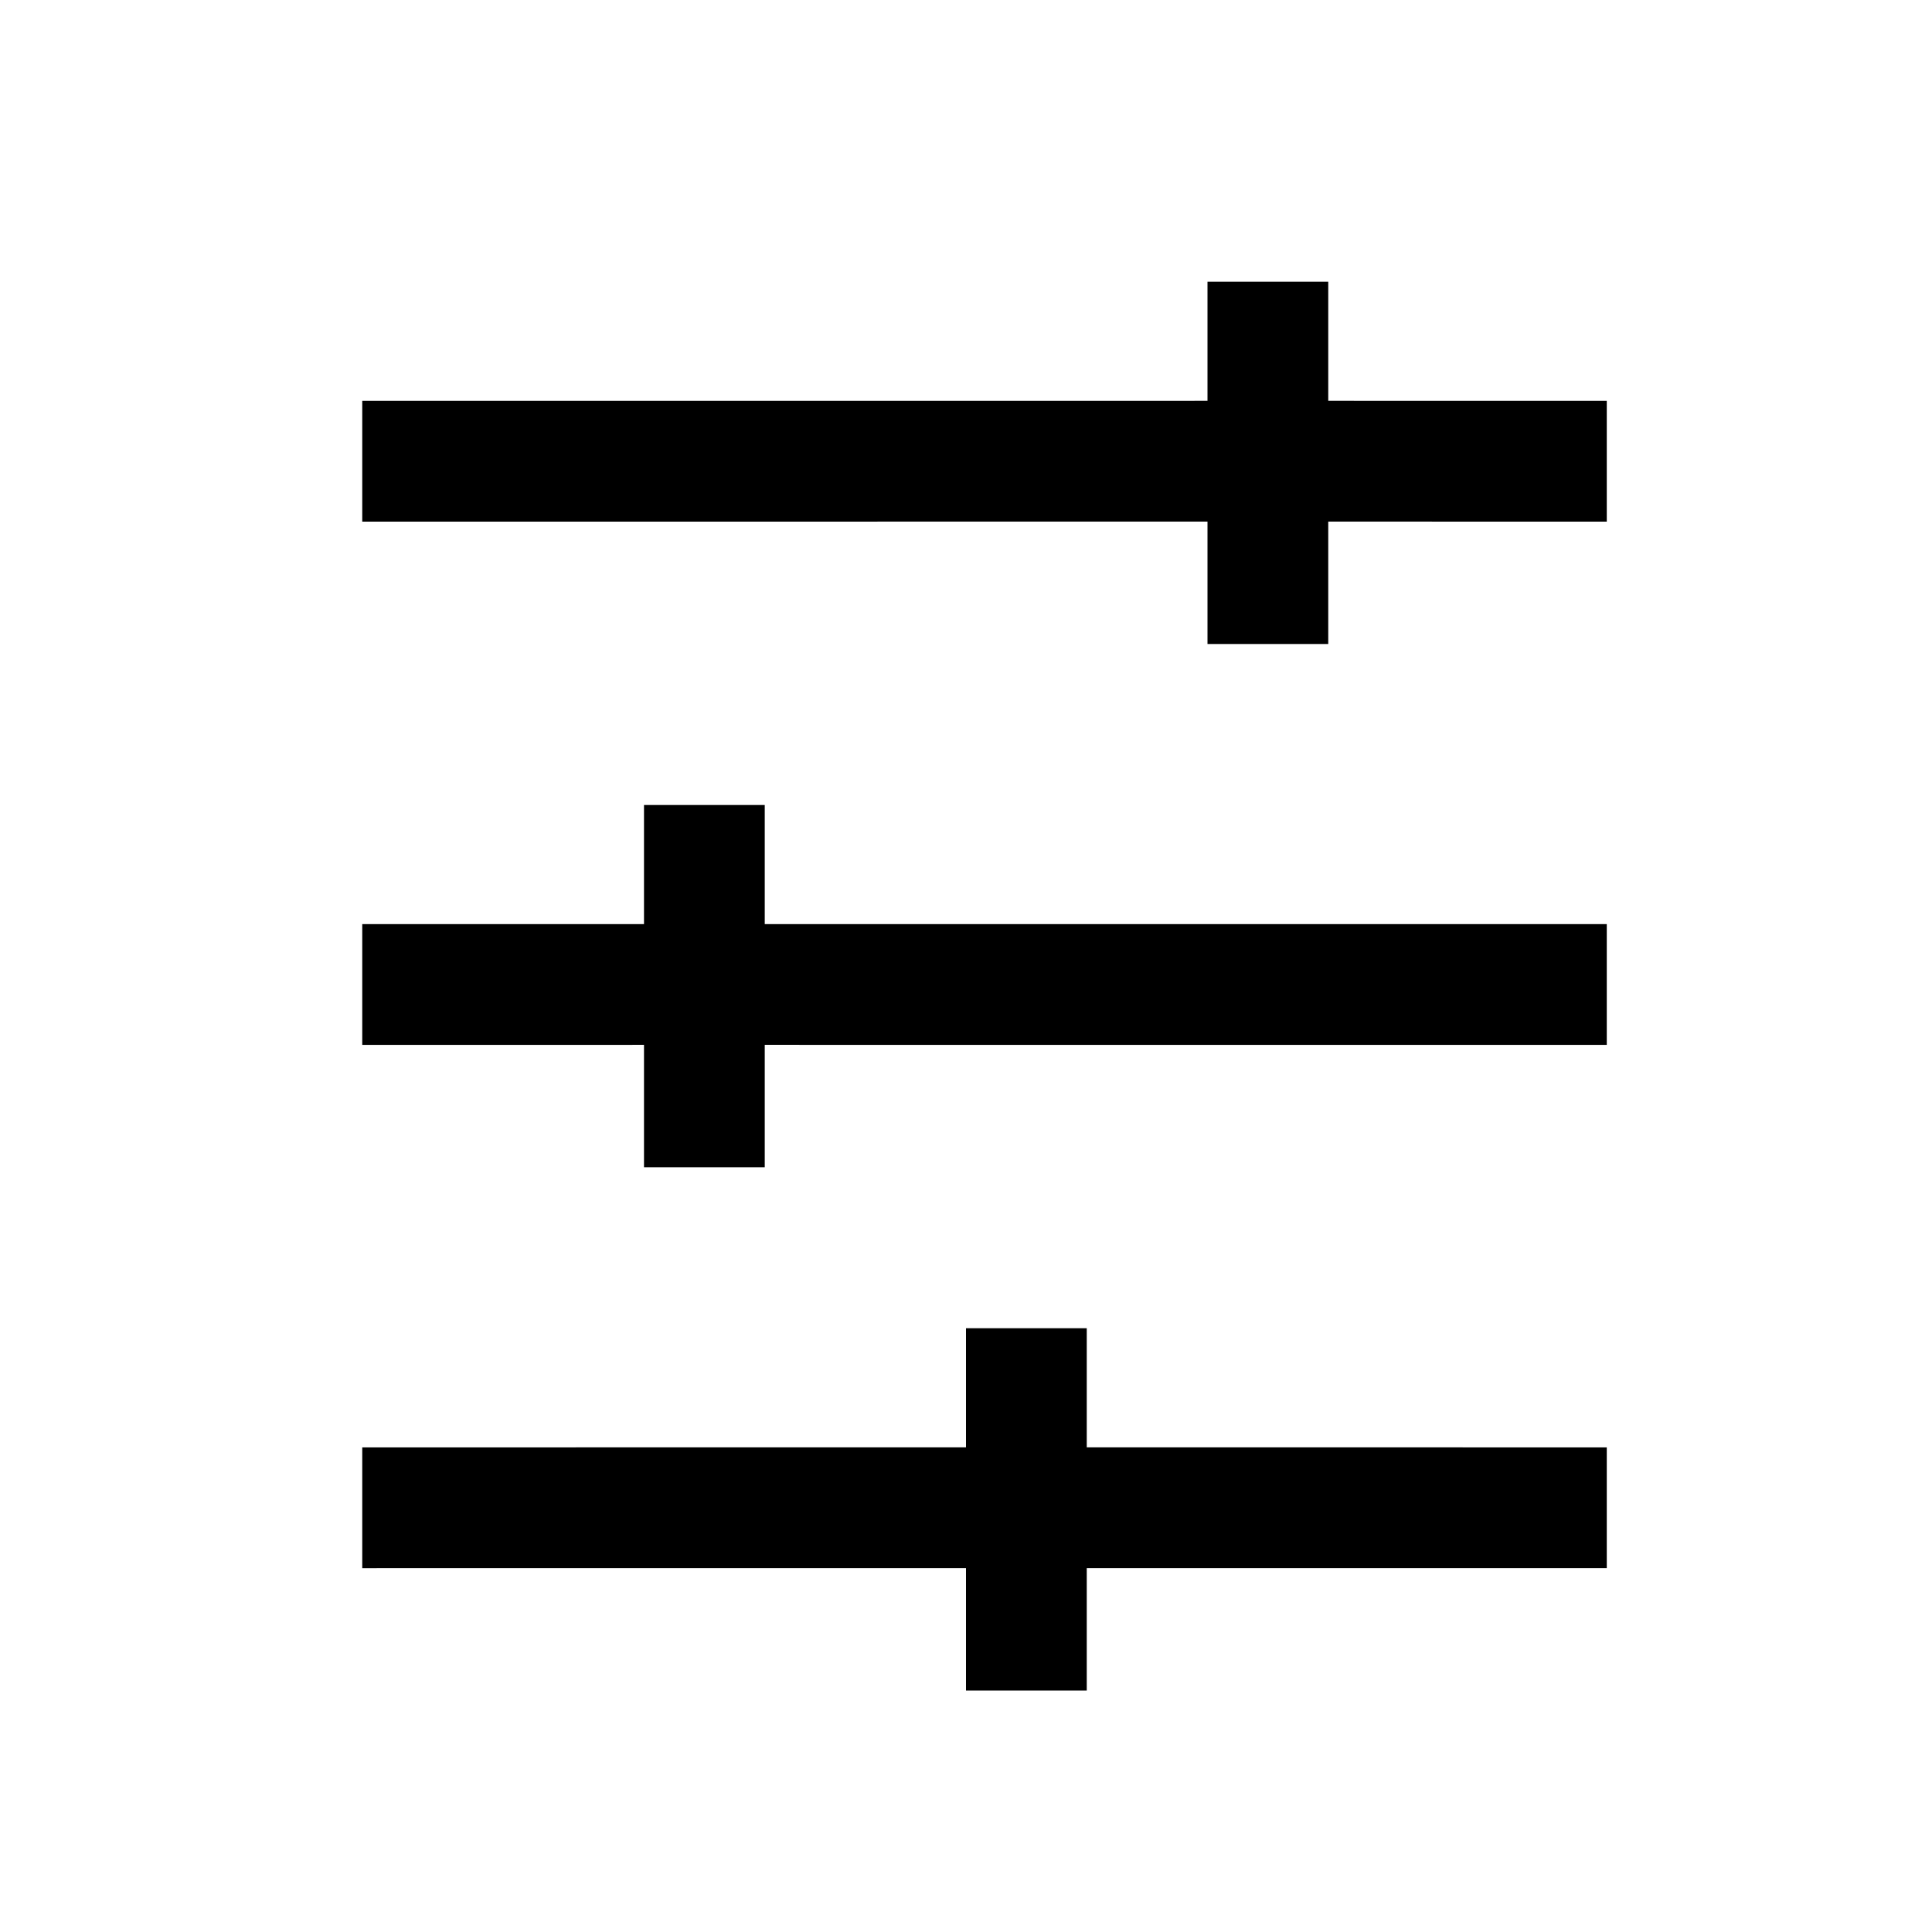 <svg viewBox="0 0 48 48" xmlns="http://www.w3.org/2000/svg" id="dsmIcon"><g id="Icon/48/coding-mini" stroke-width="1" fill-rule="evenodd"><path d="M27 33v2.959l12.92.001v3L27 38.959V42h-3v-3.041L9 38.96v-3l15-.001V33h3zm-8-13v2.959l20.92.001v3L19 25.959V29h-3v-3.041l-7 .001v-3l7-.001V20h3zM33 7v2.959l6.92.001v3L33 12.959V16h-3v-3.041L9 12.96v-3l21-.001V7h3z" id="Shape"/></g></svg>